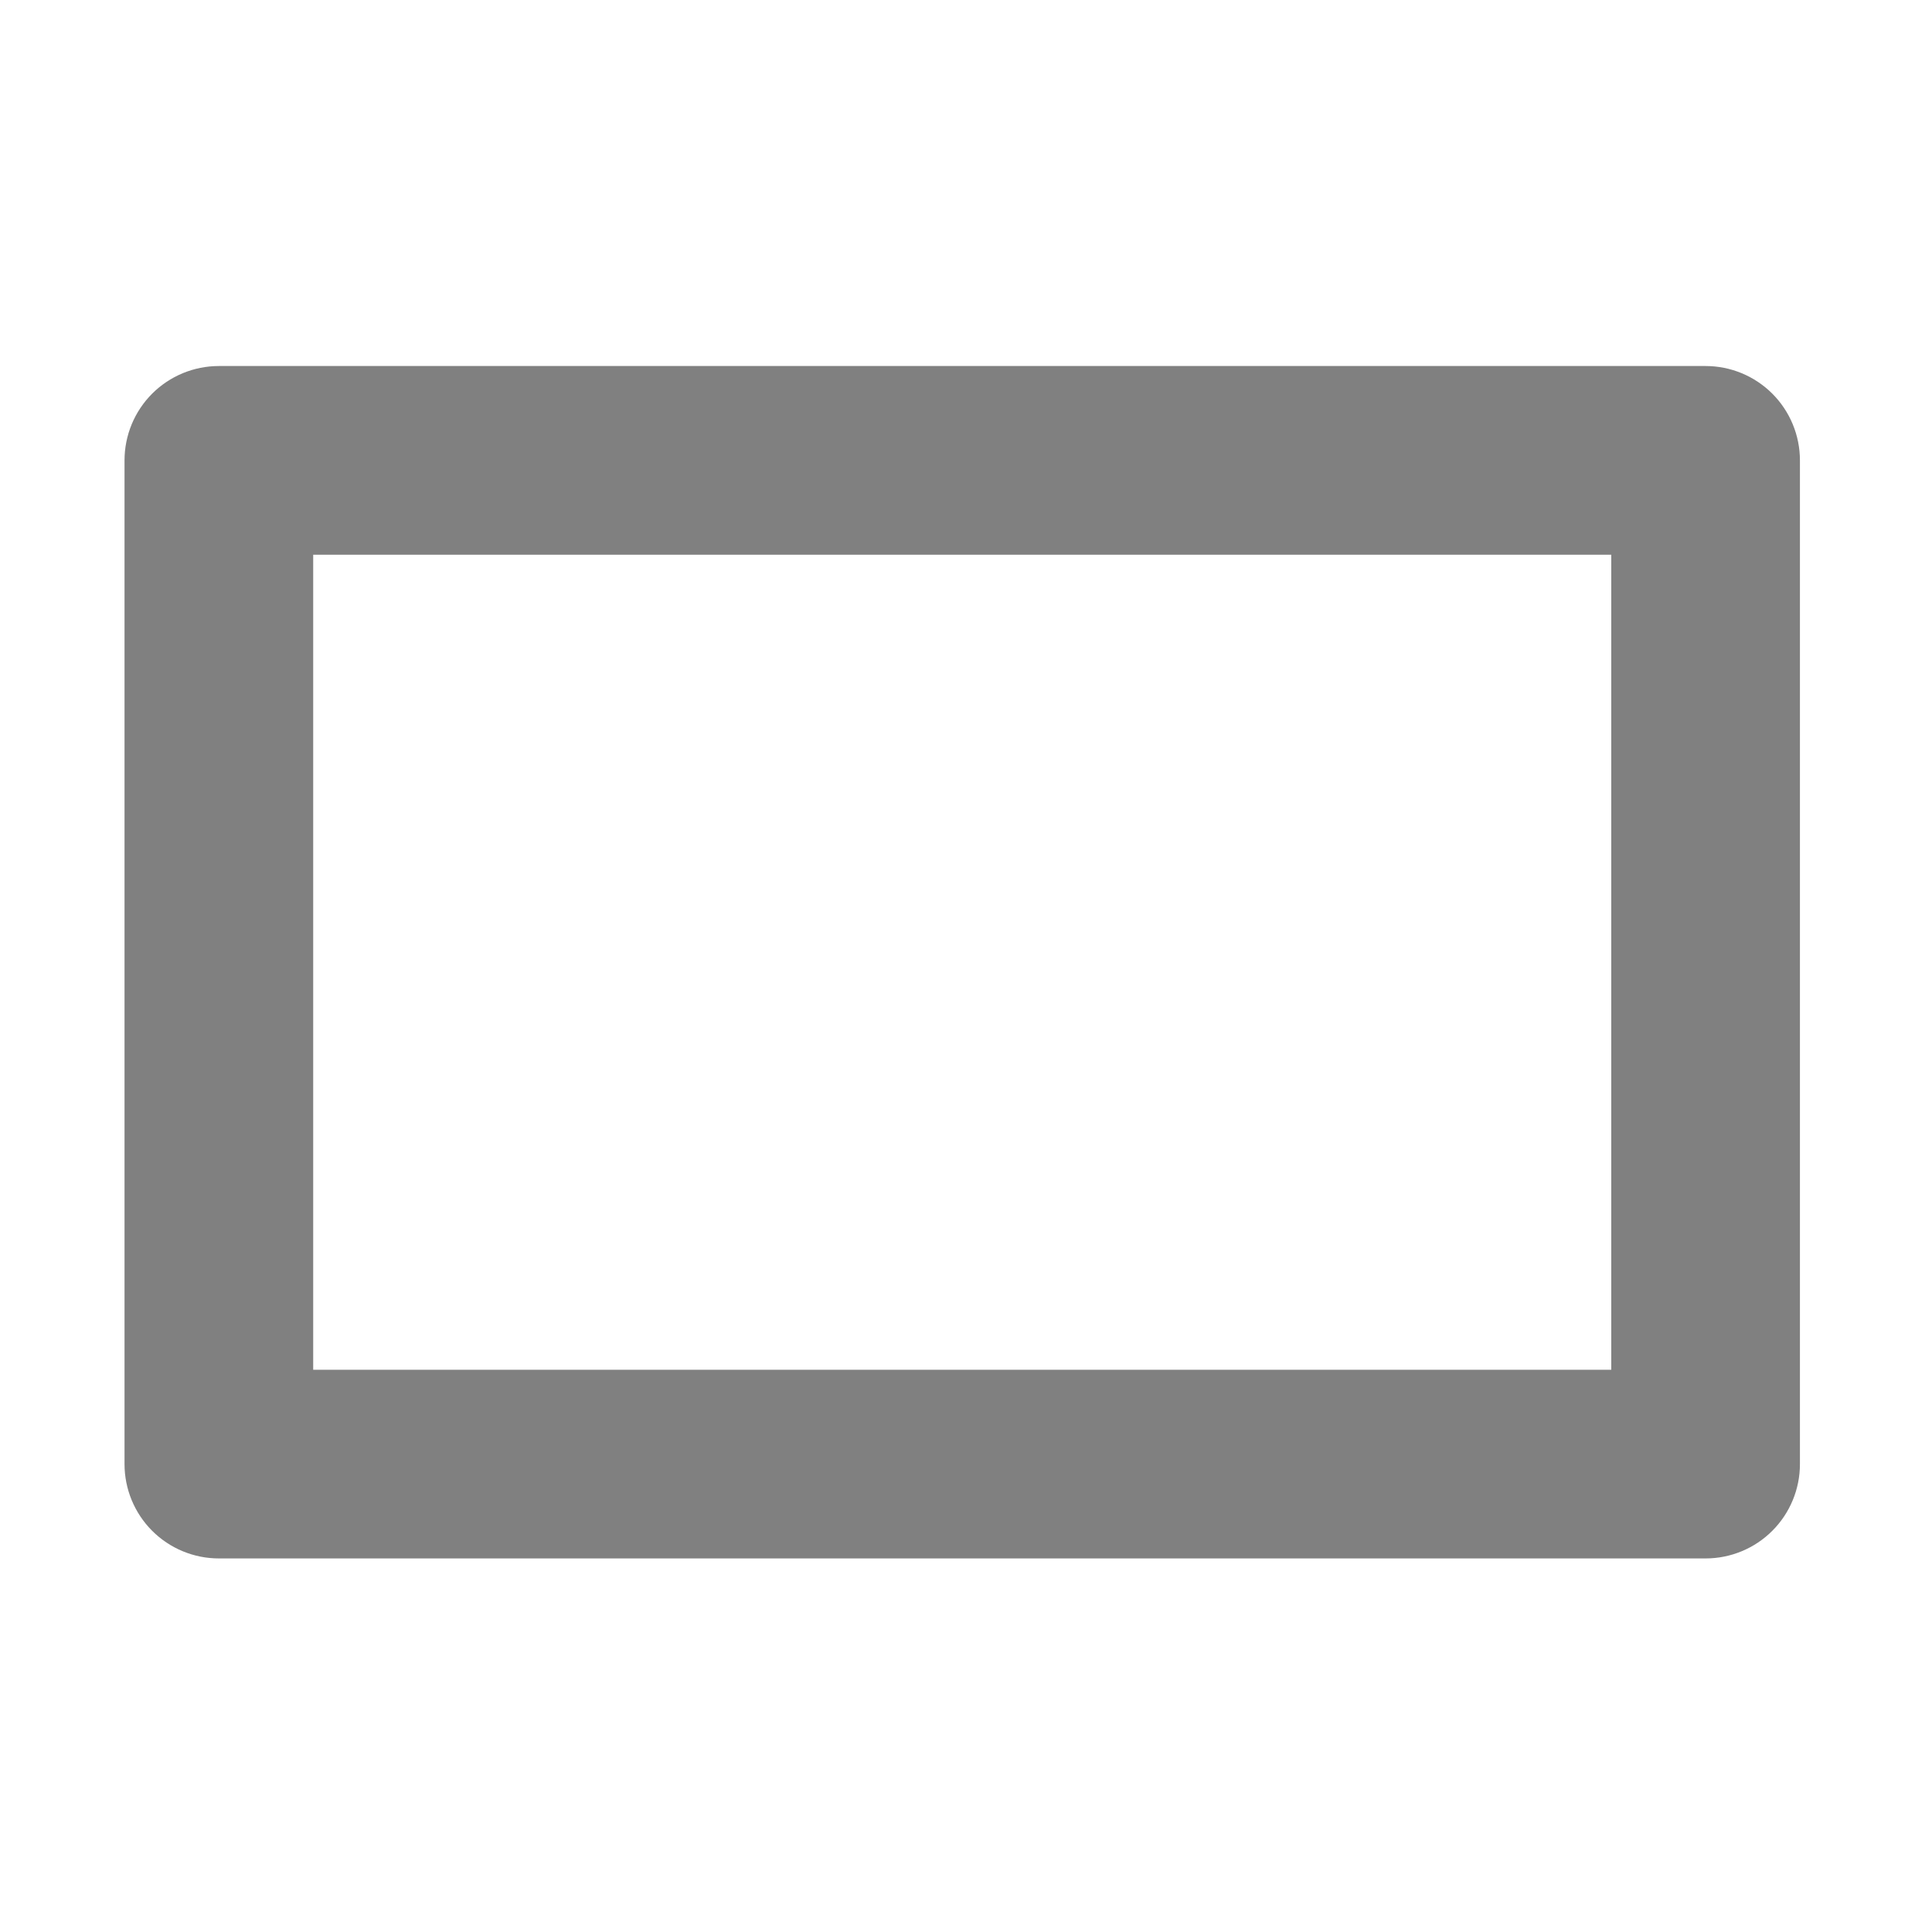 <svg xmlns="http://www.w3.org/2000/svg" xmlns:xlink="http://www.w3.org/1999/xlink" fill="none" version="1.1" width="256" height="256" viewBox="0 0 256 256"><defs><clipPath id="master_svg0_1_0364"><rect x="0" y="0" width="256" height="256" rx="0"/></clipPath></defs><g style="mix-blend-mode:passthrough" clip-path="url(#master_svg0_1_0364)"><g style="mix-blend-mode:passthrough"><path d="M16.5,194L16.5,61Q16.5,60.693,16.515,60.387Q16.53,60.08,16.56,59.775Q16.59,59.469,16.635,59.166Q16.68,58.862,16.74,58.561Q16.8,58.26,16.875,57.963Q16.949,57.665,17.038,57.371Q17.127,57.078,17.231,56.789Q17.334,56.5,17.451,56.216Q17.569,55.933,17.7,55.656Q17.831,55.378,17.976,55.108Q18.121,54.837,18.278,54.574Q18.436,54.311,18.607,54.055Q18.777,53.8,18.96,53.554Q19.143,53.307,19.337,53.07Q19.532,52.833,19.738,52.606Q19.944,52.378,20.161,52.161Q20.378,51.944,20.606,51.738Q20.833,51.532,21.07,51.337Q21.307,51.143,21.554,50.96Q21.8,50.777,22.055,50.607Q22.311,50.436,22.574,50.278Q22.837,50.121,23.108,49.976Q23.378,49.831,23.656,49.7Q23.933,49.569,24.216,49.451Q24.5,49.334,24.789,49.231Q25.078,49.127,25.371,49.038Q25.665,48.949,25.963,48.875Q26.26,48.8,26.561,48.74Q26.862,48.68,27.166,48.635Q27.469,48.59,27.775,48.56Q28.08,48.53,28.387,48.515Q28.693,48.5,29,48.5L226,48.5Q226.307,48.5,226.613,48.515Q226.92,48.53,227.225,48.56Q227.531,48.59,227.834,48.635Q228.138,48.68,228.439,48.74Q228.74,48.8,229.037,48.875Q229.335,48.949,229.629,49.038Q229.922,49.127,230.211,49.231Q230.5,49.334,230.784,49.451Q231.067,49.569,231.344,49.7Q231.622,49.831,231.892,49.976Q232.163,50.121,232.426,50.278Q232.689,50.436,232.945,50.607Q233.2,50.777,233.446,50.96Q233.693,51.143,233.93,51.337Q234.167,51.532,234.394,51.738Q234.622,51.944,234.839,52.161Q235.056,52.378,235.262,52.606Q235.468,52.833,235.663,53.07Q235.857,53.307,236.04,53.554Q236.223,53.8,236.393,54.055Q236.564,54.311,236.722,54.574Q236.879,54.837,237.024,55.108Q237.169,55.378,237.3,55.656Q237.431,55.933,237.548,56.216Q237.666,56.5,237.769,56.789Q237.873,57.078,237.962,57.371Q238.051,57.665,238.125,57.963Q238.2,58.26,238.26,58.561Q238.32,58.862,238.365,59.166Q238.41,59.469,238.44,59.775Q238.47,60.08,238.485,60.387Q238.5,60.693,238.5,61L238.5,194Q238.5,194.307,238.485,194.613Q238.47,194.92,238.44,195.225Q238.41,195.531,238.365,195.834Q238.32,196.138,238.26,196.439Q238.2,196.74,238.125,197.037Q238.051,197.335,237.962,197.629Q237.873,197.922,237.769,198.211Q237.666,198.5,237.548,198.784Q237.431,199.067,237.3,199.344Q237.169,199.622,237.024,199.892Q236.879,200.163,236.722,200.426Q236.564,200.689,236.393,200.945Q236.223,201.2,236.04,201.446Q235.857,201.693,235.663,201.93Q235.468,202.167,235.262,202.394Q235.056,202.622,234.839,202.839Q234.622,203.056,234.394,203.262Q234.167,203.468,233.93,203.663Q233.693,203.857,233.446,204.04Q233.2,204.223,232.945,204.393Q232.689,204.564,232.426,204.722Q232.163,204.879,231.892,205.024Q231.622,205.169,231.344,205.3Q231.067,205.431,230.784,205.548Q230.5,205.666,230.211,205.769Q229.922,205.873,229.629,205.962Q229.335,206.051,229.037,206.125Q228.74,206.2,228.439,206.26Q228.138,206.32,227.834,206.365Q227.531,206.41,227.225,206.44Q226.92,206.47,226.613,206.485Q226.307,206.5,226,206.5L29,206.5Q28.693,206.5,28.387,206.485Q28.08,206.47,27.775,206.44Q27.469,206.41,27.166,206.365Q26.862,206.32,26.561,206.26Q26.26,206.2,25.963,206.125Q25.665,206.051,25.371,205.962Q25.078,205.873,24.789,205.769Q24.5,205.666,24.216,205.548Q23.933,205.431,23.656,205.3Q23.378,205.169,23.108,205.024Q22.837,204.879,22.574,204.722Q22.311,204.564,22.055,204.393Q21.8,204.223,21.554,204.04Q21.307,203.857,21.07,203.663Q20.833,203.468,20.606,203.262Q20.378,203.056,20.161,202.839Q19.944,202.622,19.738,202.394Q19.532,202.167,19.337,201.93Q19.143,201.693,18.96,201.446Q18.777,201.2,18.607,200.945Q18.436,200.689,18.278,200.426Q18.121,200.163,17.976,199.892Q17.831,199.622,17.7,199.344Q17.569,199.067,17.451,198.784Q17.334,198.5,17.231,198.211Q17.127,197.922,17.038,197.629Q16.949,197.335,16.875,197.037Q16.8,196.74,16.74,196.439Q16.68,196.138,16.635,195.834Q16.59,195.531,16.56,195.225Q16.53,194.92,16.515,194.613Q16.5,194.307,16.5,194ZM41.5,73.5L41.5,181.5L213.5,181.5L213.5,73.5L41.5,73.5Z" fill="#808080" fill-opacity="1"/></g></g></svg>